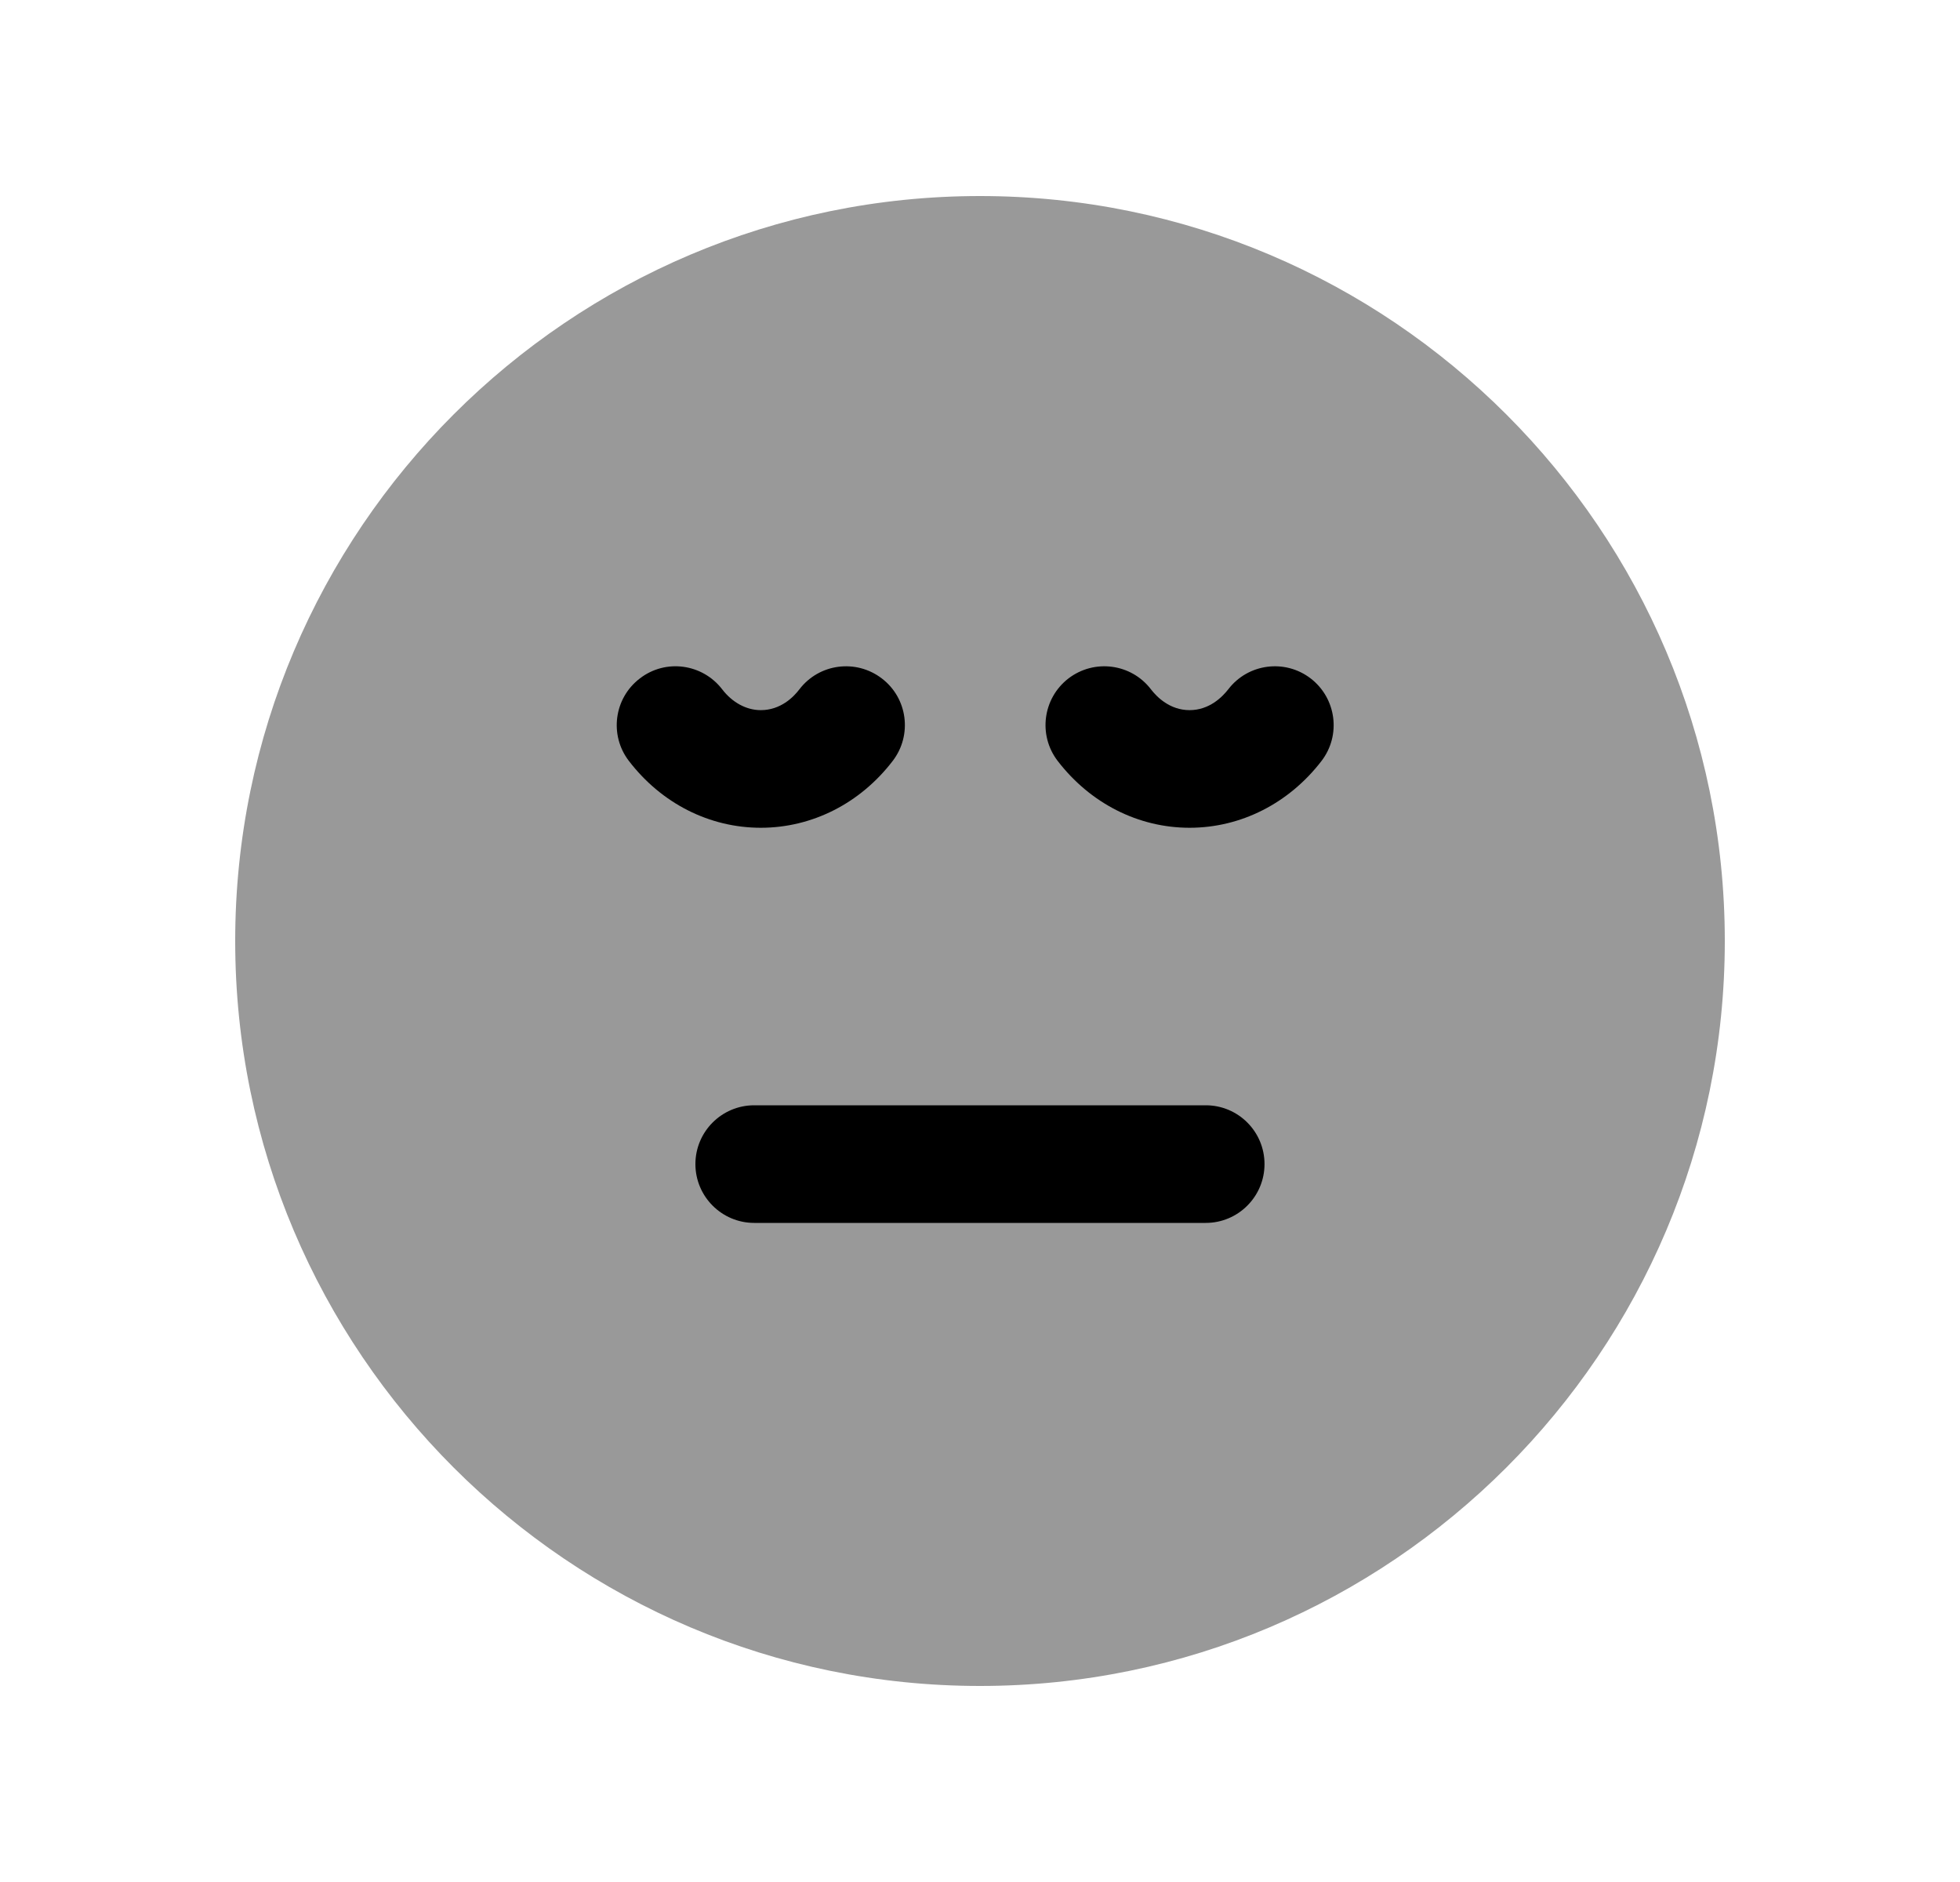 <svg width="25" height="24" viewBox="0 0 25 24" fill="none" xmlns="http://www.w3.org/2000/svg">
<path opacity="0.4" fill-rule="evenodd" clip-rule="evenodd" d="M12.5 2.5C7.261 2.5 3 6.762 3 12C3 17.238 7.261 21.5 12.5 21.5C17.738 21.5 22 17.238 22 12C22 6.762 17.738 2.5 12.5 2.5Z" fill="black"/>
<path fill-rule="evenodd" clip-rule="evenodd" d="M16.856 9.704C16.44 10.245 15.827 10.556 15.173 10.556C14.52 10.556 13.907 10.245 13.491 9.704C13.239 9.376 13.3 8.905 13.628 8.652C13.957 8.4 14.428 8.461 14.68 8.79C14.756 8.889 14.922 9.056 15.173 9.056C15.424 9.056 15.59 8.889 15.667 8.79C15.919 8.461 16.39 8.4 16.718 8.652C17.046 8.905 17.108 9.376 16.856 9.704Z" fill="black"/>
<path fill-rule="evenodd" clip-rule="evenodd" d="M15.379 15.595H9.62C9.206 15.595 8.87 15.258 8.87 14.845C8.87 14.431 9.206 14.095 9.62 14.095H15.379C15.794 14.095 16.129 14.431 16.129 14.845C16.129 15.258 15.794 15.595 15.379 15.595Z" fill="black"/>
<path fill-rule="evenodd" clip-rule="evenodd" d="M8.021 9.703C7.769 9.374 7.832 8.903 8.161 8.652C8.49 8.398 8.96 8.463 9.212 8.791C9.341 8.959 9.52 9.056 9.704 9.056C9.956 9.056 10.121 8.89 10.196 8.791C10.448 8.461 10.919 8.4 11.248 8.652C11.577 8.903 11.639 9.374 11.387 9.703C10.972 10.245 10.358 10.556 9.704 10.556C9.049 10.556 8.436 10.245 8.021 9.703Z" fill="black"/>
</svg>
